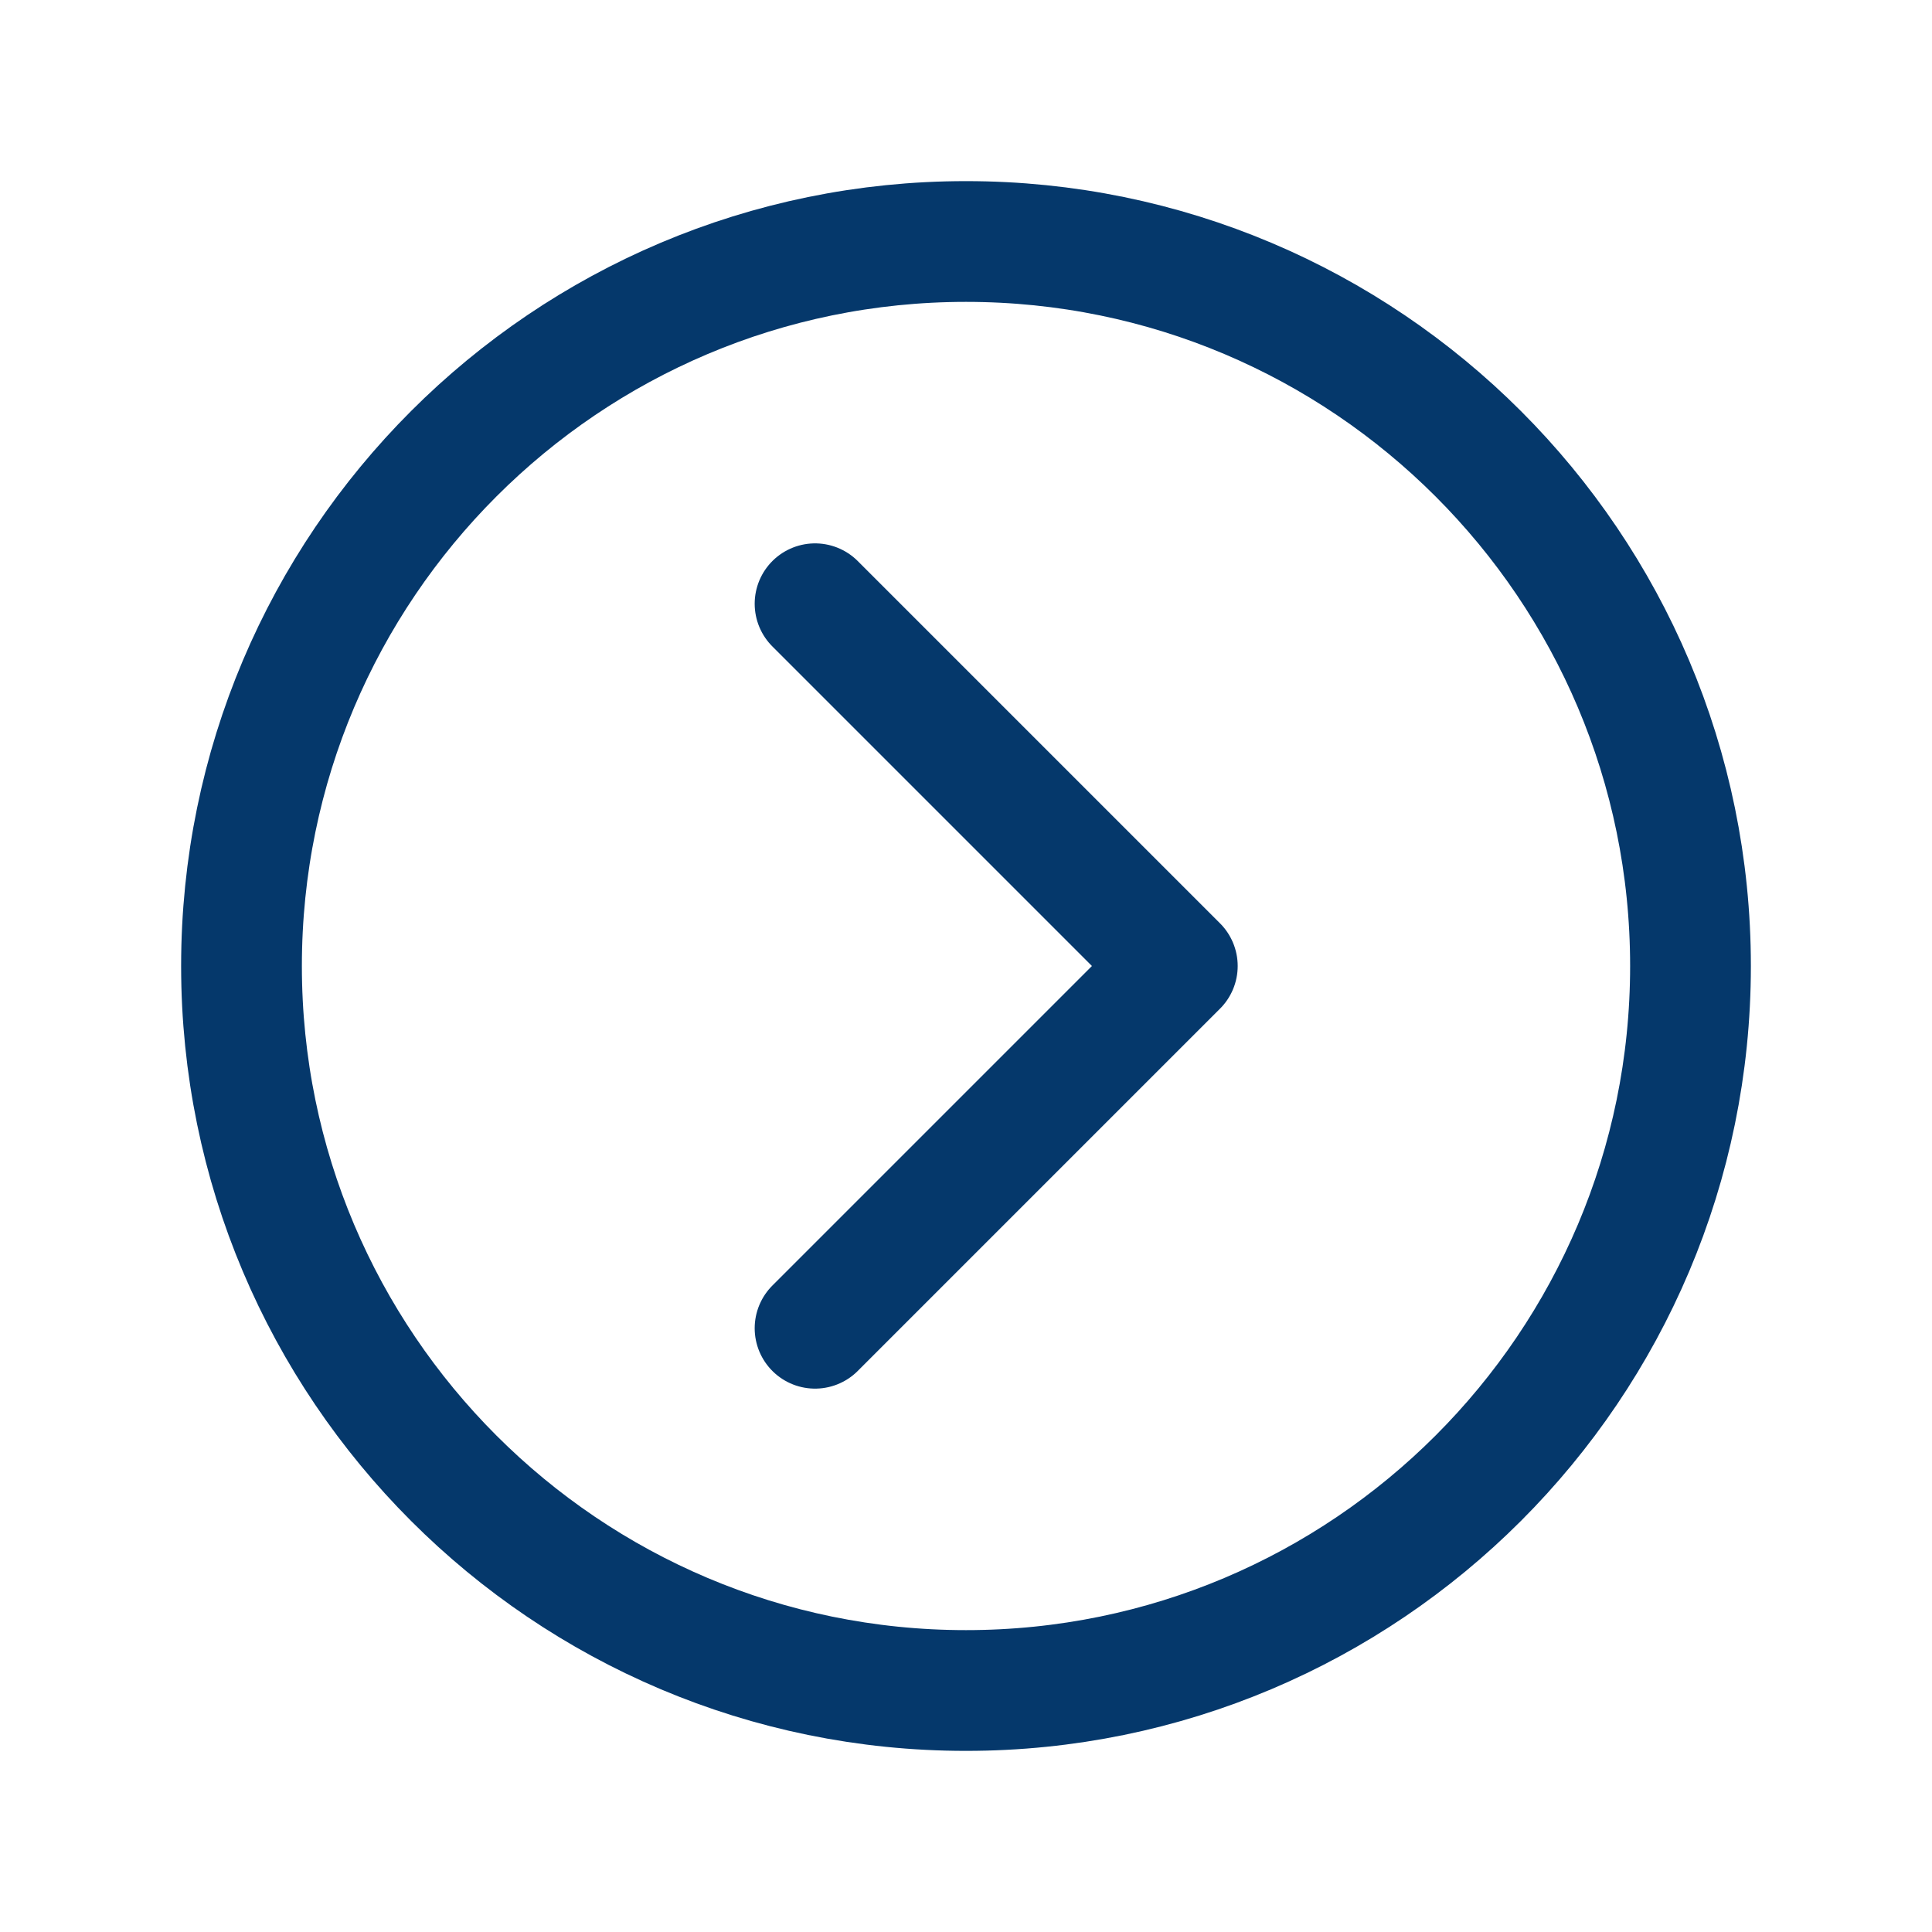 <svg xmlns="http://www.w3.org/2000/svg" class="ionicon" viewBox="0 0 512 512">
<title>Chevron Forward Circle</title>
  <path d="M64 256c0 106 86 192 192 192s192-86 192-192S362 64 256 64 64 150 64 256z" fill="none" stroke="#05386b" stroke-miterlimit="10" stroke-width="32"/><path fill="none" stroke="#05386b" stroke-linecap="round" stroke-linejoin="round" stroke-width="32" d="M216 352l96-96-96-96"/>
</svg>

